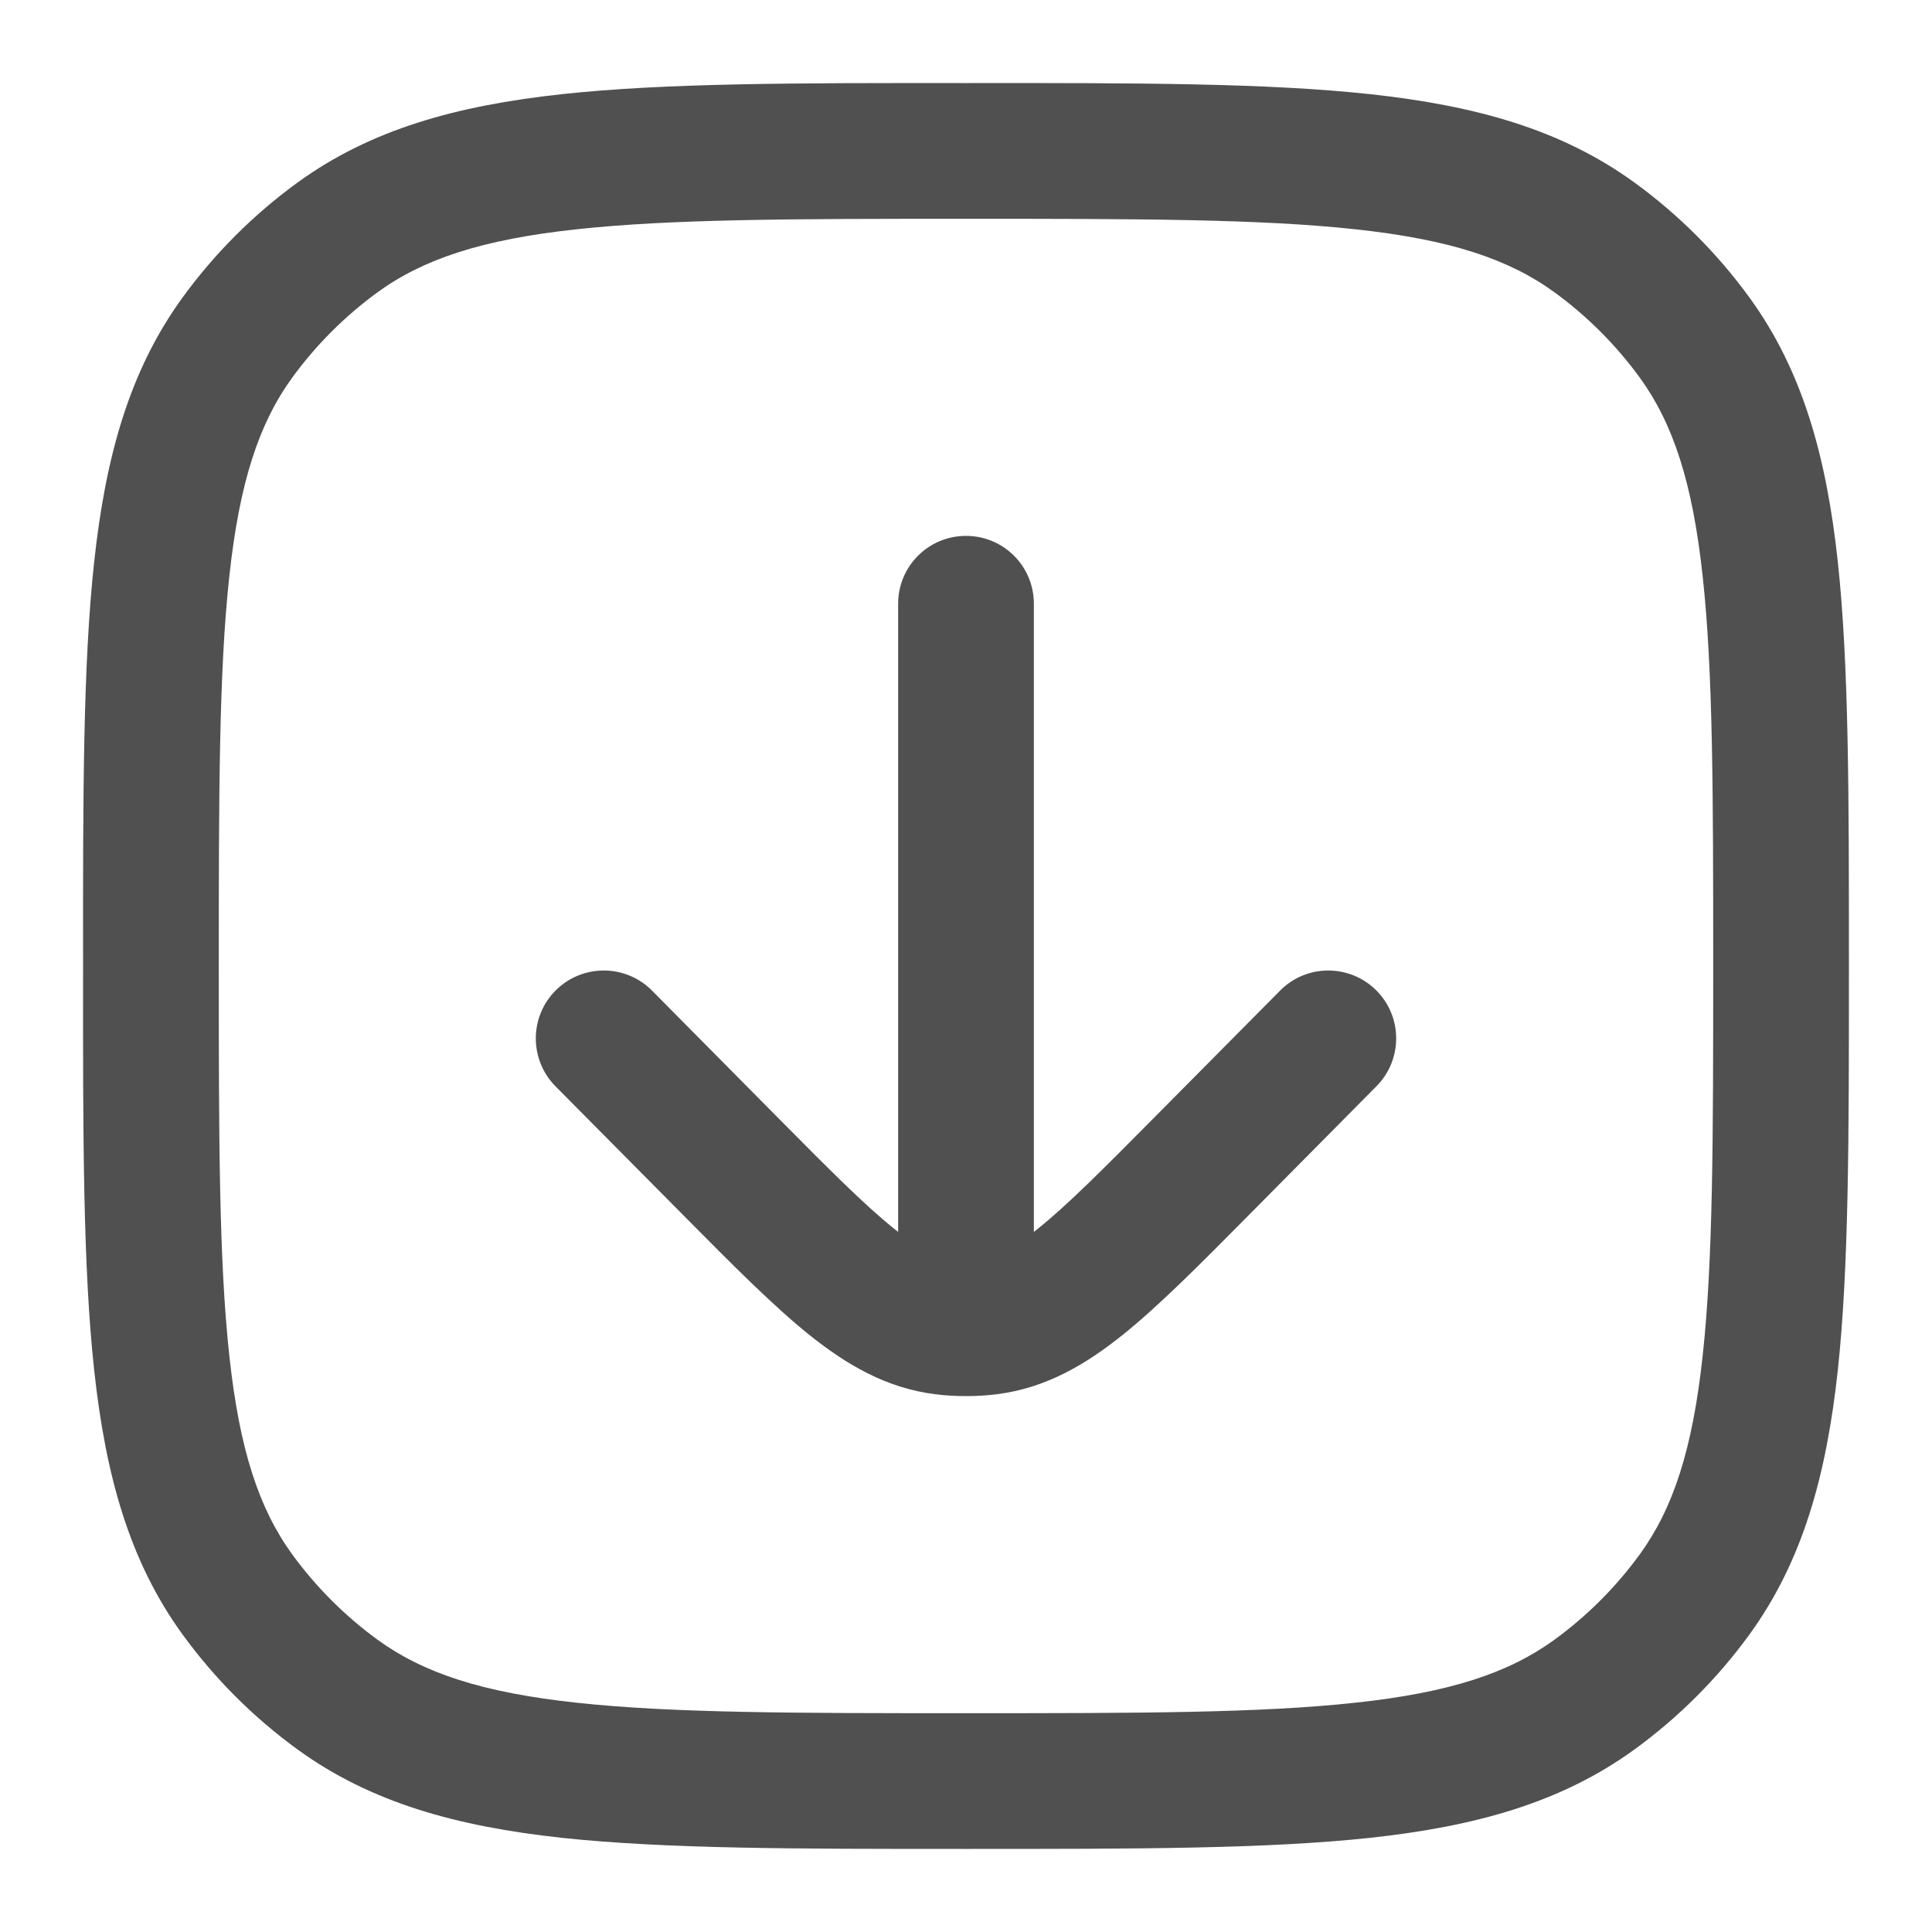 <svg width="16" height="16" viewBox="0 0 16 16" fill="none" xmlns="http://www.w3.org/2000/svg">
<path d="M8.562 5C8.562 4.689 8.311 4.438 8 4.438C7.689 4.438 7.438 4.689 7.438 5V10.202C7.427 10.194 7.416 10.185 7.405 10.176C7.163 9.982 6.875 9.693 6.448 9.262L5.4 8.204C5.181 7.983 4.825 7.982 4.604 8.2C4.383 8.419 4.382 8.775 4.6 8.996L5.672 10.077C6.07 10.479 6.403 10.814 6.7 11.053C7.013 11.304 7.341 11.495 7.741 11.546C7.827 11.557 7.913 11.562 8 11.562C8.087 11.562 8.173 11.557 8.259 11.546C8.659 11.495 8.987 11.304 9.3 11.053C9.597 10.814 9.93 10.479 10.328 10.077L11.399 8.996C11.618 8.775 11.617 8.419 11.396 8.2C11.175 7.982 10.819 7.983 10.601 8.204L9.552 9.262C9.125 9.693 8.837 9.982 8.595 10.176C8.584 10.185 8.573 10.194 8.562 10.202V5Z" fill="#505050"/>
<path fill-rule="evenodd" clip-rule="evenodd" d="M11.348 0.78C10.491 0.687 9.411 0.687 8.034 0.688H7.966C6.589 0.687 5.509 0.687 4.652 0.78C3.778 0.875 3.07 1.072 2.465 1.511C2.099 1.777 1.777 2.099 1.511 2.465C1.072 3.07 0.875 3.778 0.78 4.652C0.687 5.509 0.687 6.589 0.688 7.966V8.034C0.687 9.411 0.687 10.491 0.78 11.348C0.875 12.222 1.072 12.93 1.511 13.535C1.777 13.901 2.099 14.223 2.465 14.489C3.07 14.928 3.778 15.125 4.652 15.22C5.509 15.312 6.589 15.312 7.966 15.312H8.034C9.411 15.312 10.491 15.312 11.348 15.22C12.222 15.125 12.93 14.928 13.535 14.489C13.901 14.223 14.223 13.901 14.489 13.535C14.928 12.93 15.125 12.222 15.22 11.348C15.312 10.491 15.312 9.411 15.312 8.034V7.966C15.312 6.589 15.312 5.509 15.22 4.652C15.125 3.778 14.928 3.07 14.489 2.465C14.223 2.099 13.901 1.777 13.535 1.511C12.93 1.072 12.222 0.875 11.348 0.78ZM3.126 2.421C3.507 2.144 3.995 1.983 4.774 1.899C5.562 1.813 6.581 1.812 8 1.812C9.419 1.812 10.438 1.813 11.226 1.899C12.005 1.983 12.493 2.144 12.874 2.421C13.144 2.618 13.382 2.856 13.579 3.126C13.856 3.507 14.017 3.995 14.101 4.774C14.187 5.562 14.188 6.581 14.188 8C14.188 9.419 14.187 10.438 14.101 11.226C14.017 12.005 13.856 12.493 13.579 12.874C13.382 13.144 13.144 13.382 12.874 13.579C12.493 13.856 12.005 14.017 11.226 14.101C10.438 14.187 9.419 14.188 8 14.188C6.581 14.188 5.562 14.187 4.774 14.101C3.995 14.017 3.507 13.856 3.126 13.579C2.856 13.382 2.618 13.144 2.421 12.874C2.144 12.493 1.983 12.005 1.899 11.226C1.813 10.438 1.812 9.419 1.812 8C1.812 6.581 1.813 5.562 1.899 4.774C1.983 3.995 2.144 3.507 2.421 3.126C2.618 2.856 2.856 2.618 3.126 2.421Z" fill="#505050"/>
</svg>
